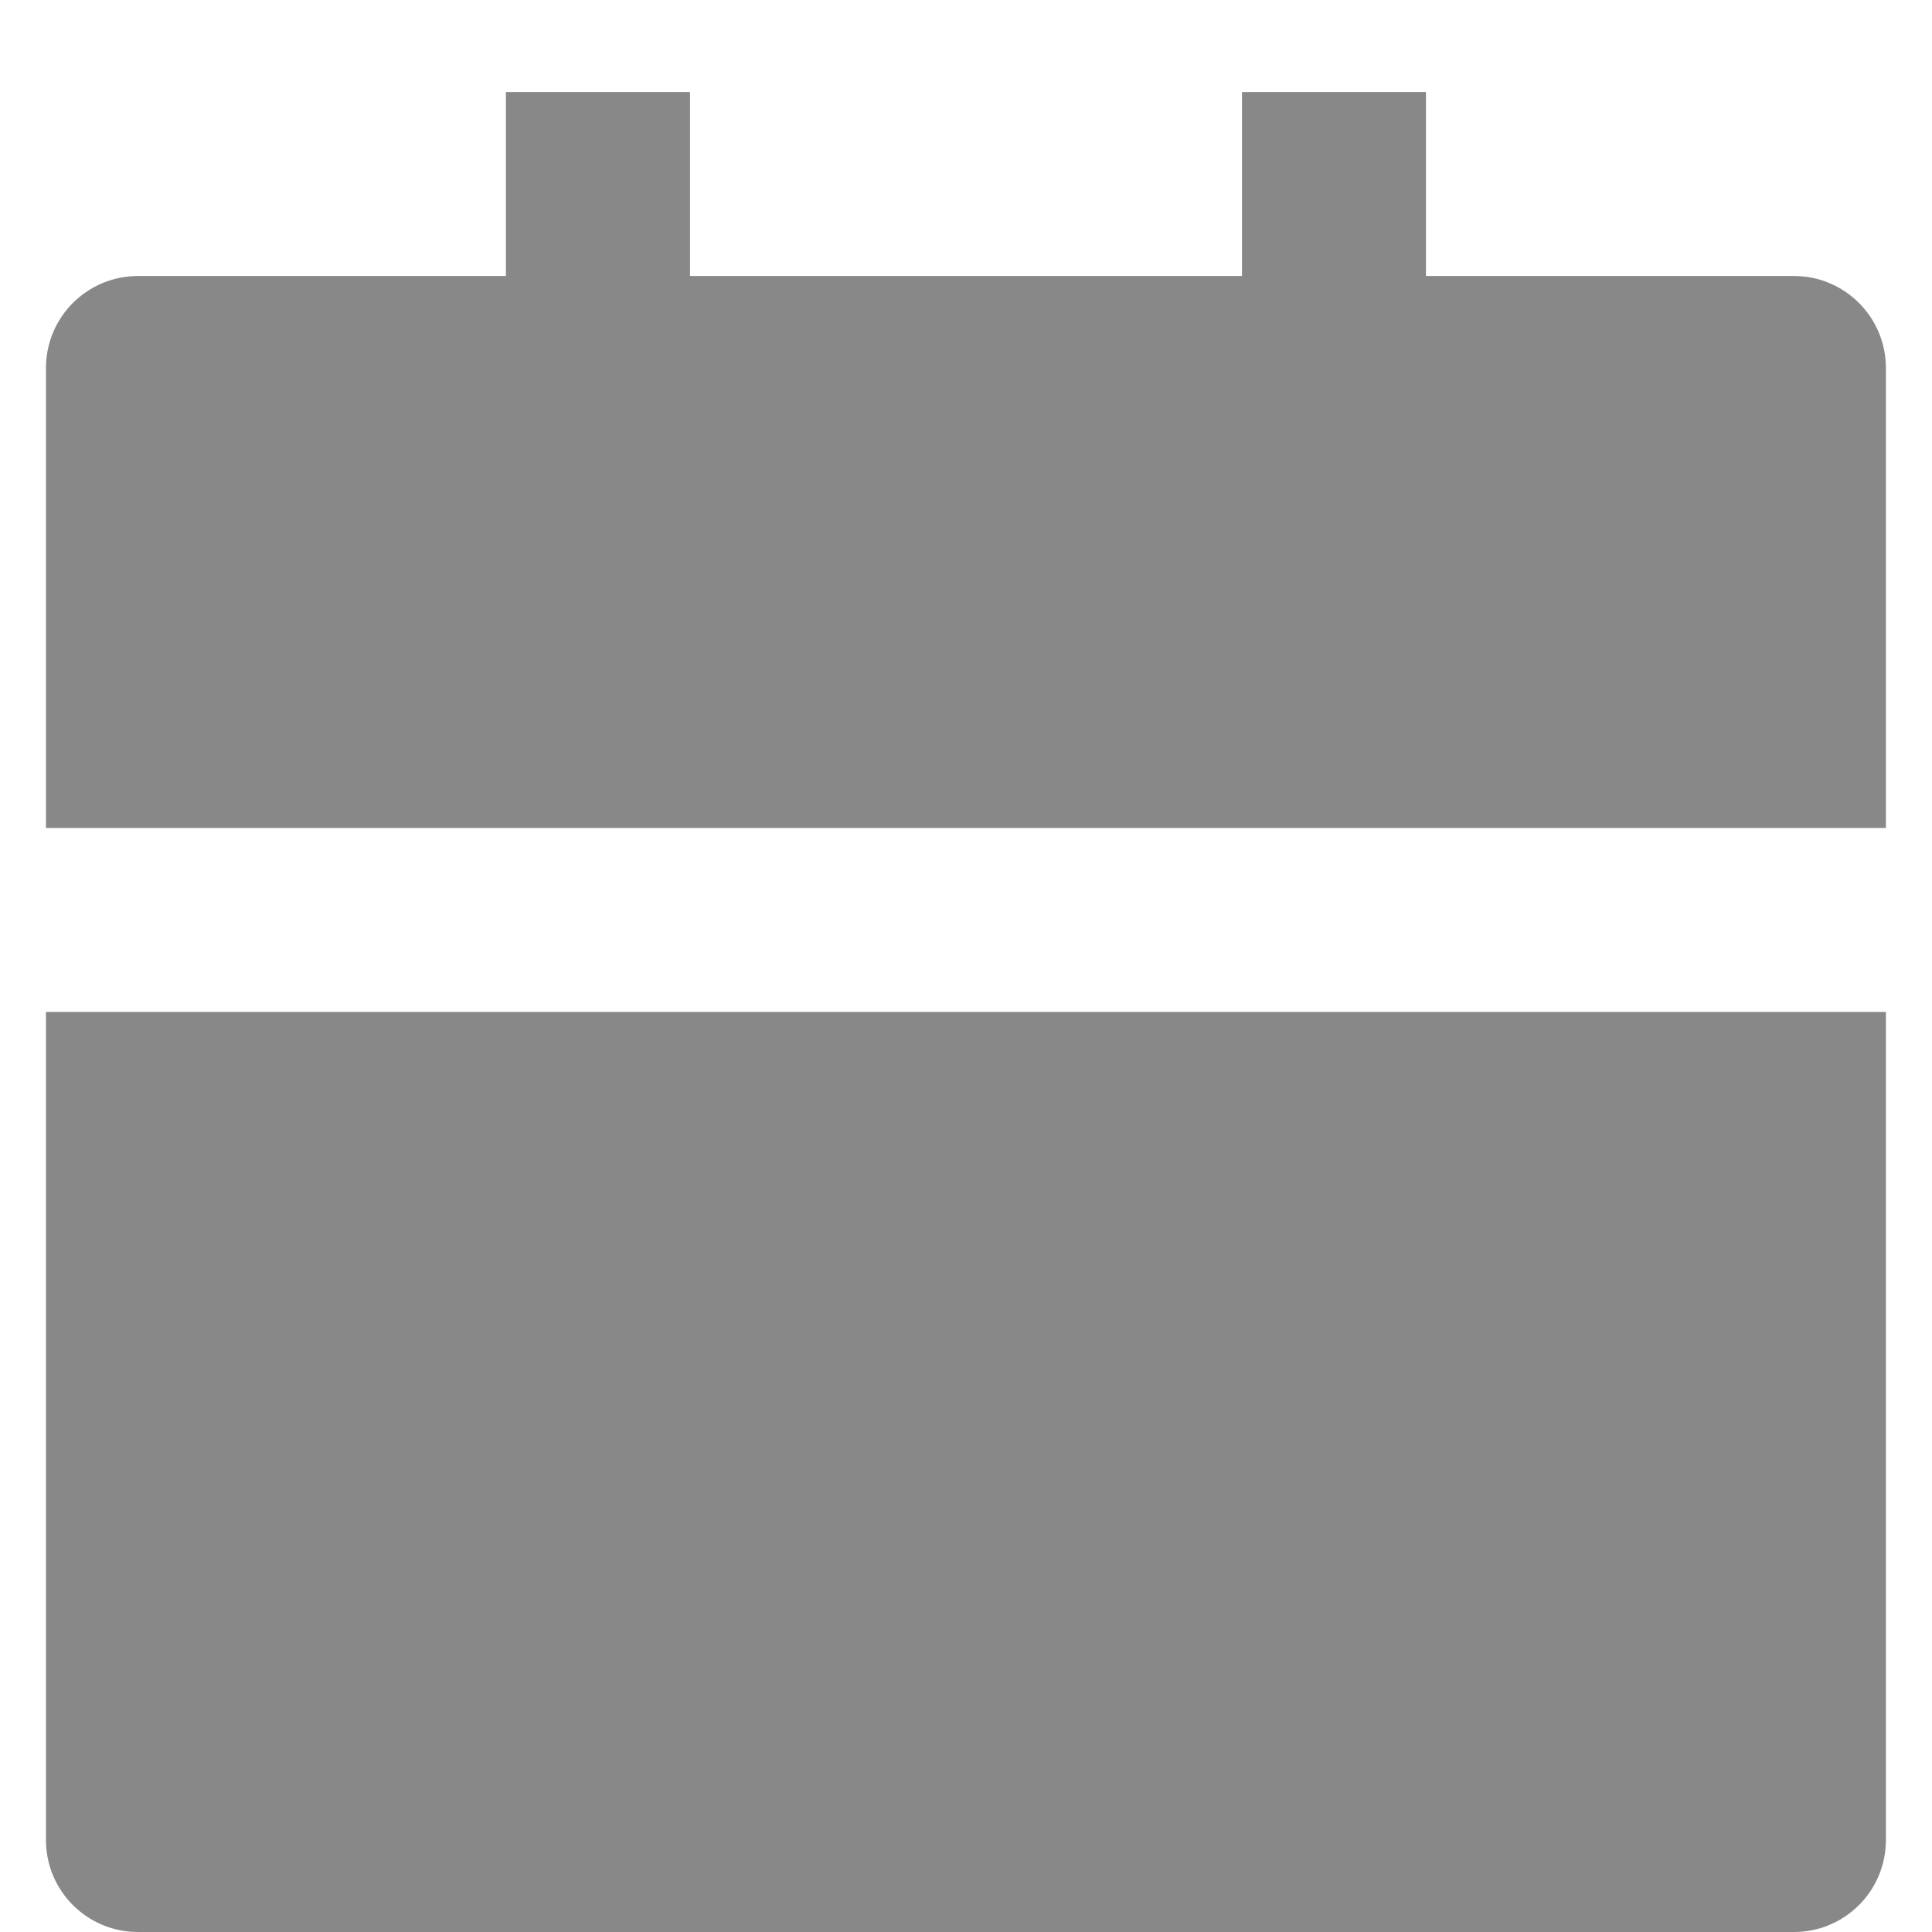 <svg width="14" height="14" viewBox="0 0 14 14" fill="none" xmlns="http://www.w3.org/2000/svg">
<path d="M0.333 7.333H13.666V13.333C13.666 13.702 13.368 14 13 14H1C0.631 14 0.333 13.702 0.333 13.333V7.333ZM10.333 2H13C13.368 2 13.666 2.299 13.666 2.667V6H0.333V2.667C0.333 2.299 0.631 2 1 2H3.666V0.667H5V2H9V0.667H10.333V2Z" fill="#888888"/>
</svg>
